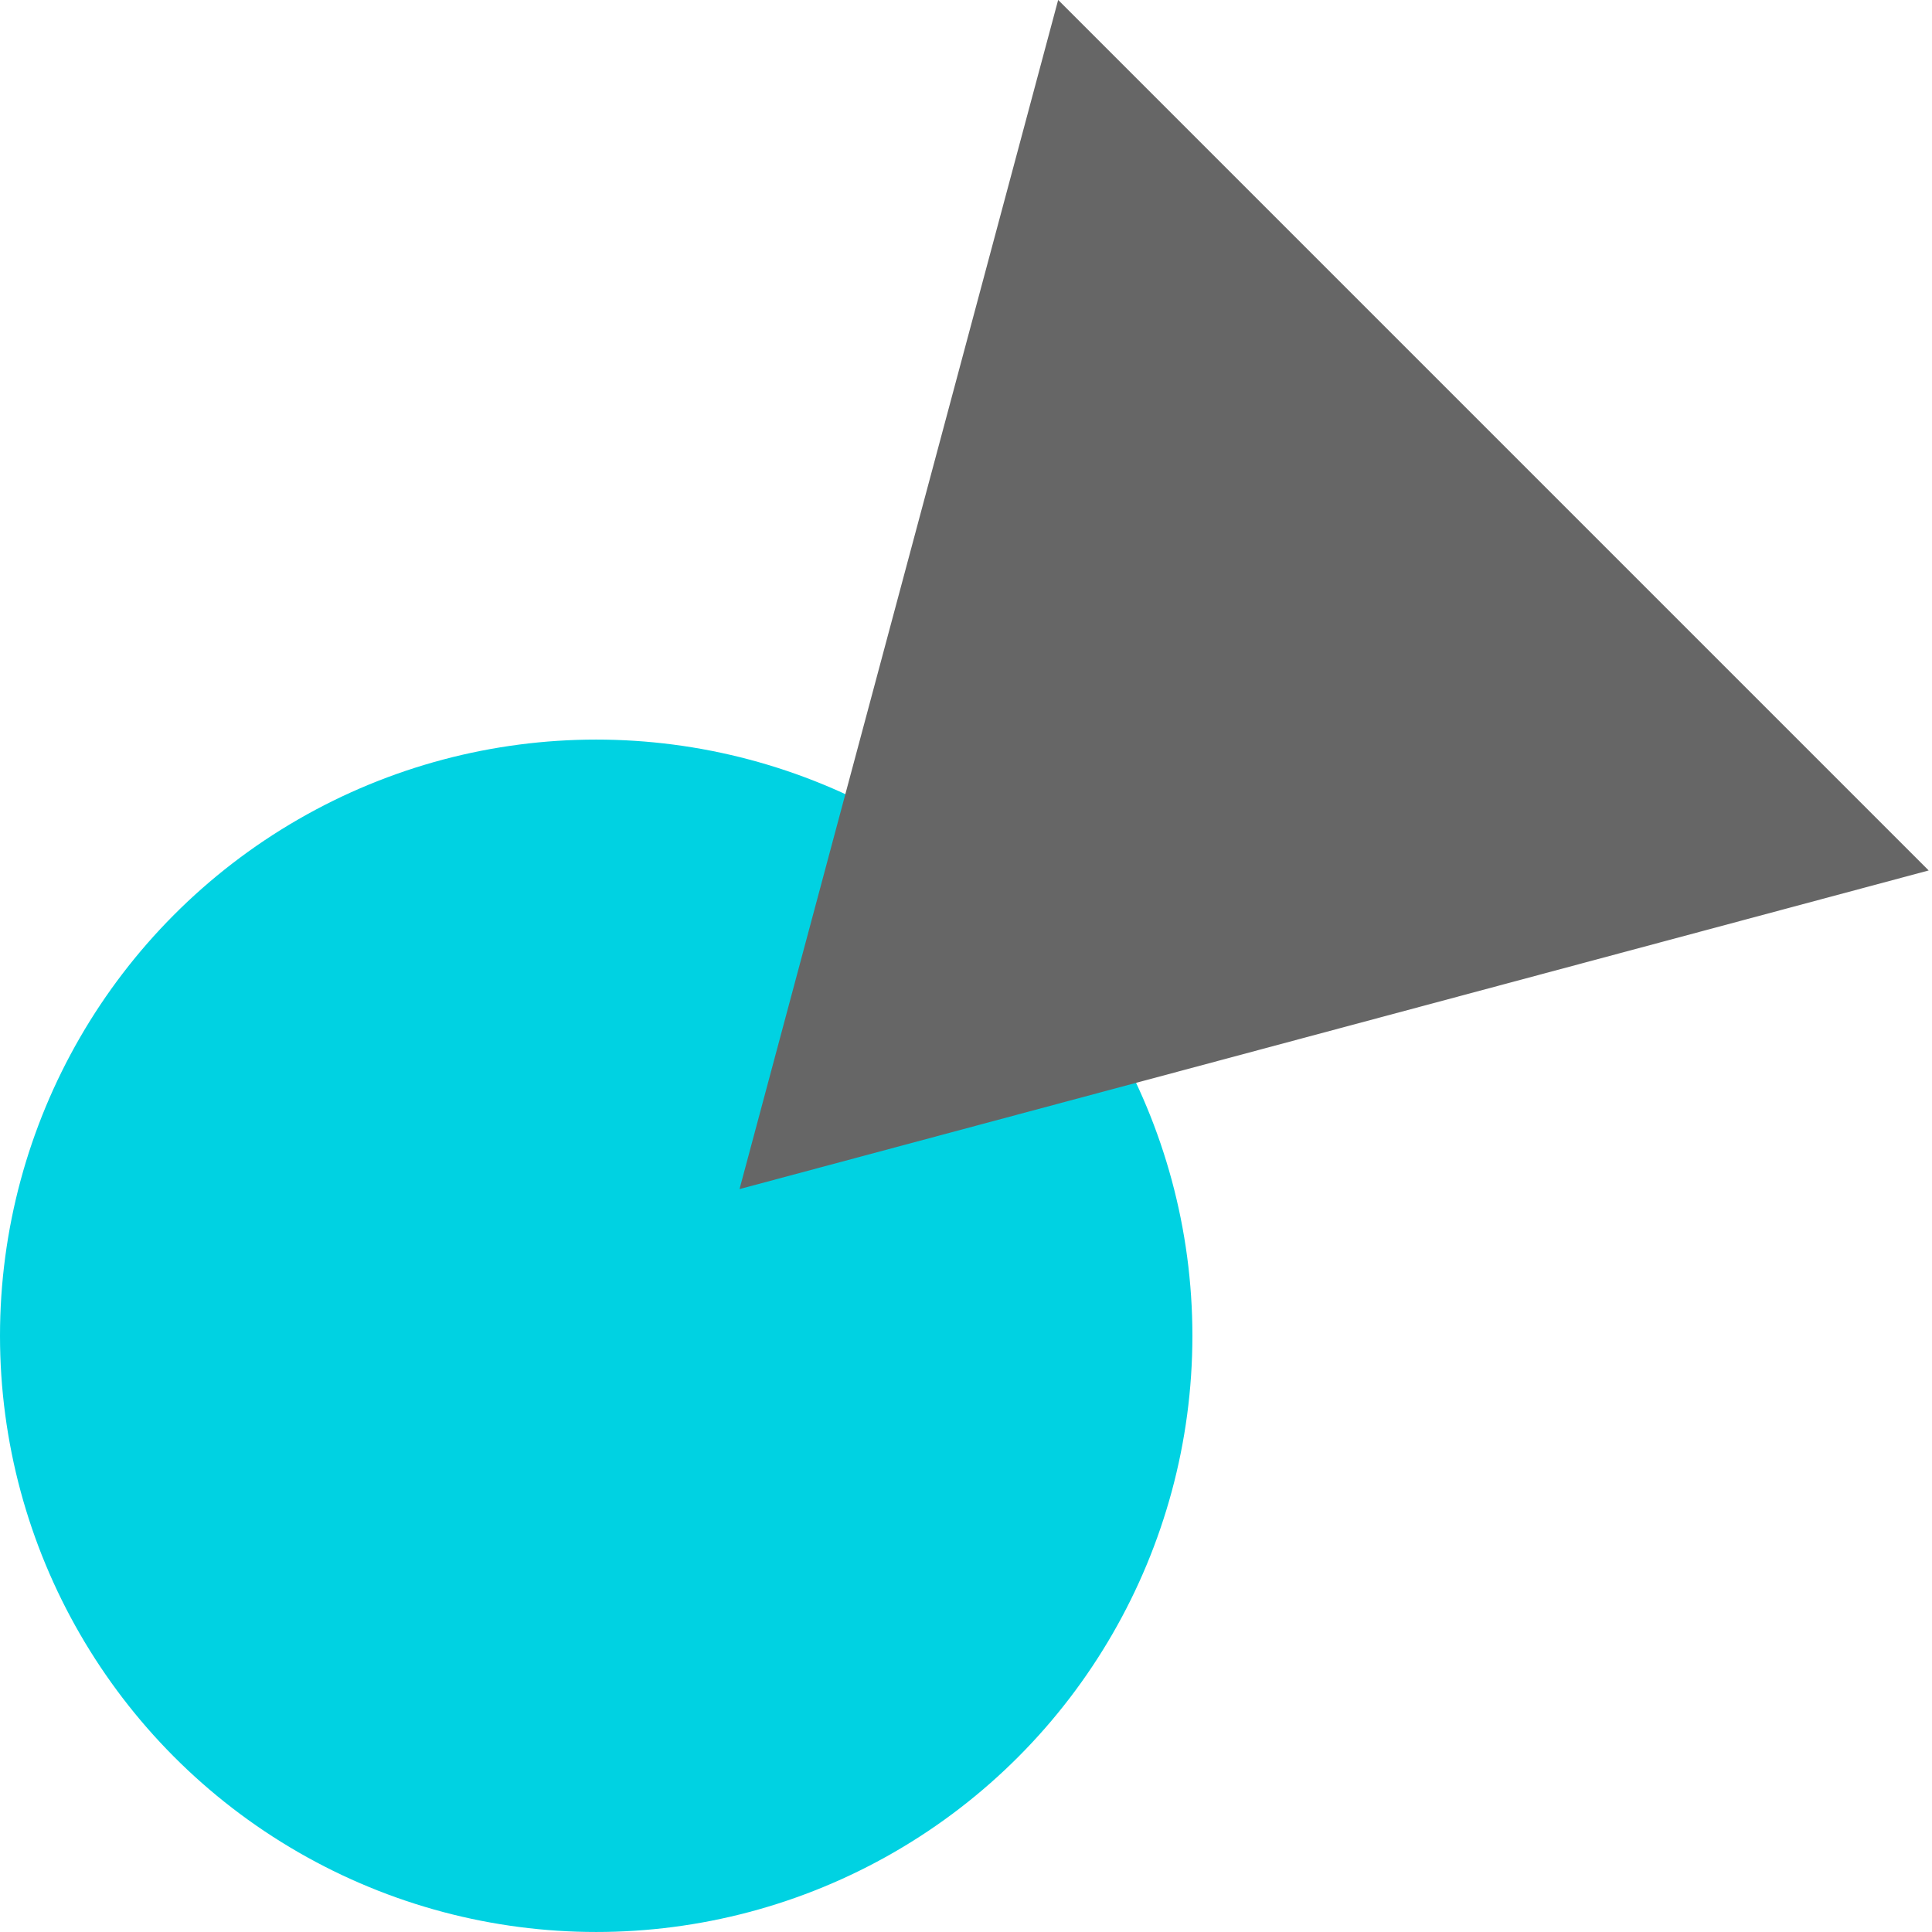 <?xml version="1.0" encoding="UTF-8" standalone="no"?>
<!-- Created with Inkscape (http://www.inkscape.org/) -->

<svg
   width="512"
   height="512"
   viewBox="0 0 135.467 135.467"
   version="1.1"
   id="svg5"
   inkscape:export-filename="/home/loki/MyFiles/Code/sqriptor/sqriptor.png"
   inkscape:export-xdpi="96"
   inkscape:export-ydpi="96"
   inkscape:version="1.1 (c4e8f9ed74, 2021-05-24)"
   sodipodi:docname="sqriptor.svg"
   xmlns:inkscape="http://www.inkscape.org/namespaces/inkscape"
   xmlns:sodipodi="http://sodipodi.sourceforge.net/DTD/sodipodi-0.dtd"
   xmlns="http://www.w3.org/2000/svg"
   xmlns:svg="http://www.w3.org/2000/svg">
  <sodipodi:namedview
     id="namedview7"
     pagecolor="#2e2e2e"
     bordercolor="#eeeeee"
     borderopacity="1"
     inkscape:pageshadow="0"
     inkscape:pageopacity="0"
     inkscape:pagecheckerboard="false"
     inkscape:document-units="px"
     showgrid="false"
     inkscape:zoom="0.48828125"
     inkscape:cx="109.568"
     inkscape:cy="256"
     inkscape:current-layer="layer1" />
  <defs
     id="defs2" />
  <g
     inkscape:label="Ebene 1"
     inkscape:groupmode="layer"
     id="layer1">
    <circle
       style="opacity:1;fill:#00d2e2;stroke-width:1.616"
       id="path846"
       cx="41.804"
       cy="93.662"
       r="41.804" />
    <path
       sodipodi:type="star"
       style="opacity:1;fill:#666666;stroke-width:3.78"
       id="path870"
       inkscape:flatsided="true"
       sodipodi:sides="3"
       sodipodi:cx="241.664"
       sodipodi:cy="35.84"
       sodipodi:r1="196.8745"
       sodipodi:r2="98.437241"
       sodipodi:arg1="1.5707963"
       sodipodi:arg2="2.6179939"
       inkscape:rounded="0"
       inkscape:randomized="0"
       d="M 241.664,232.714 71.166,-62.597 l 340.997,-9e-6 z"
       transform="matrix(0.179,0.179,-0.179,0.179,50.252,-1.538)"
       inkscape:transform-center-x="-6.4671276"
       inkscape:transform-center-y="-6.4671286" />
  </g>
</svg>

